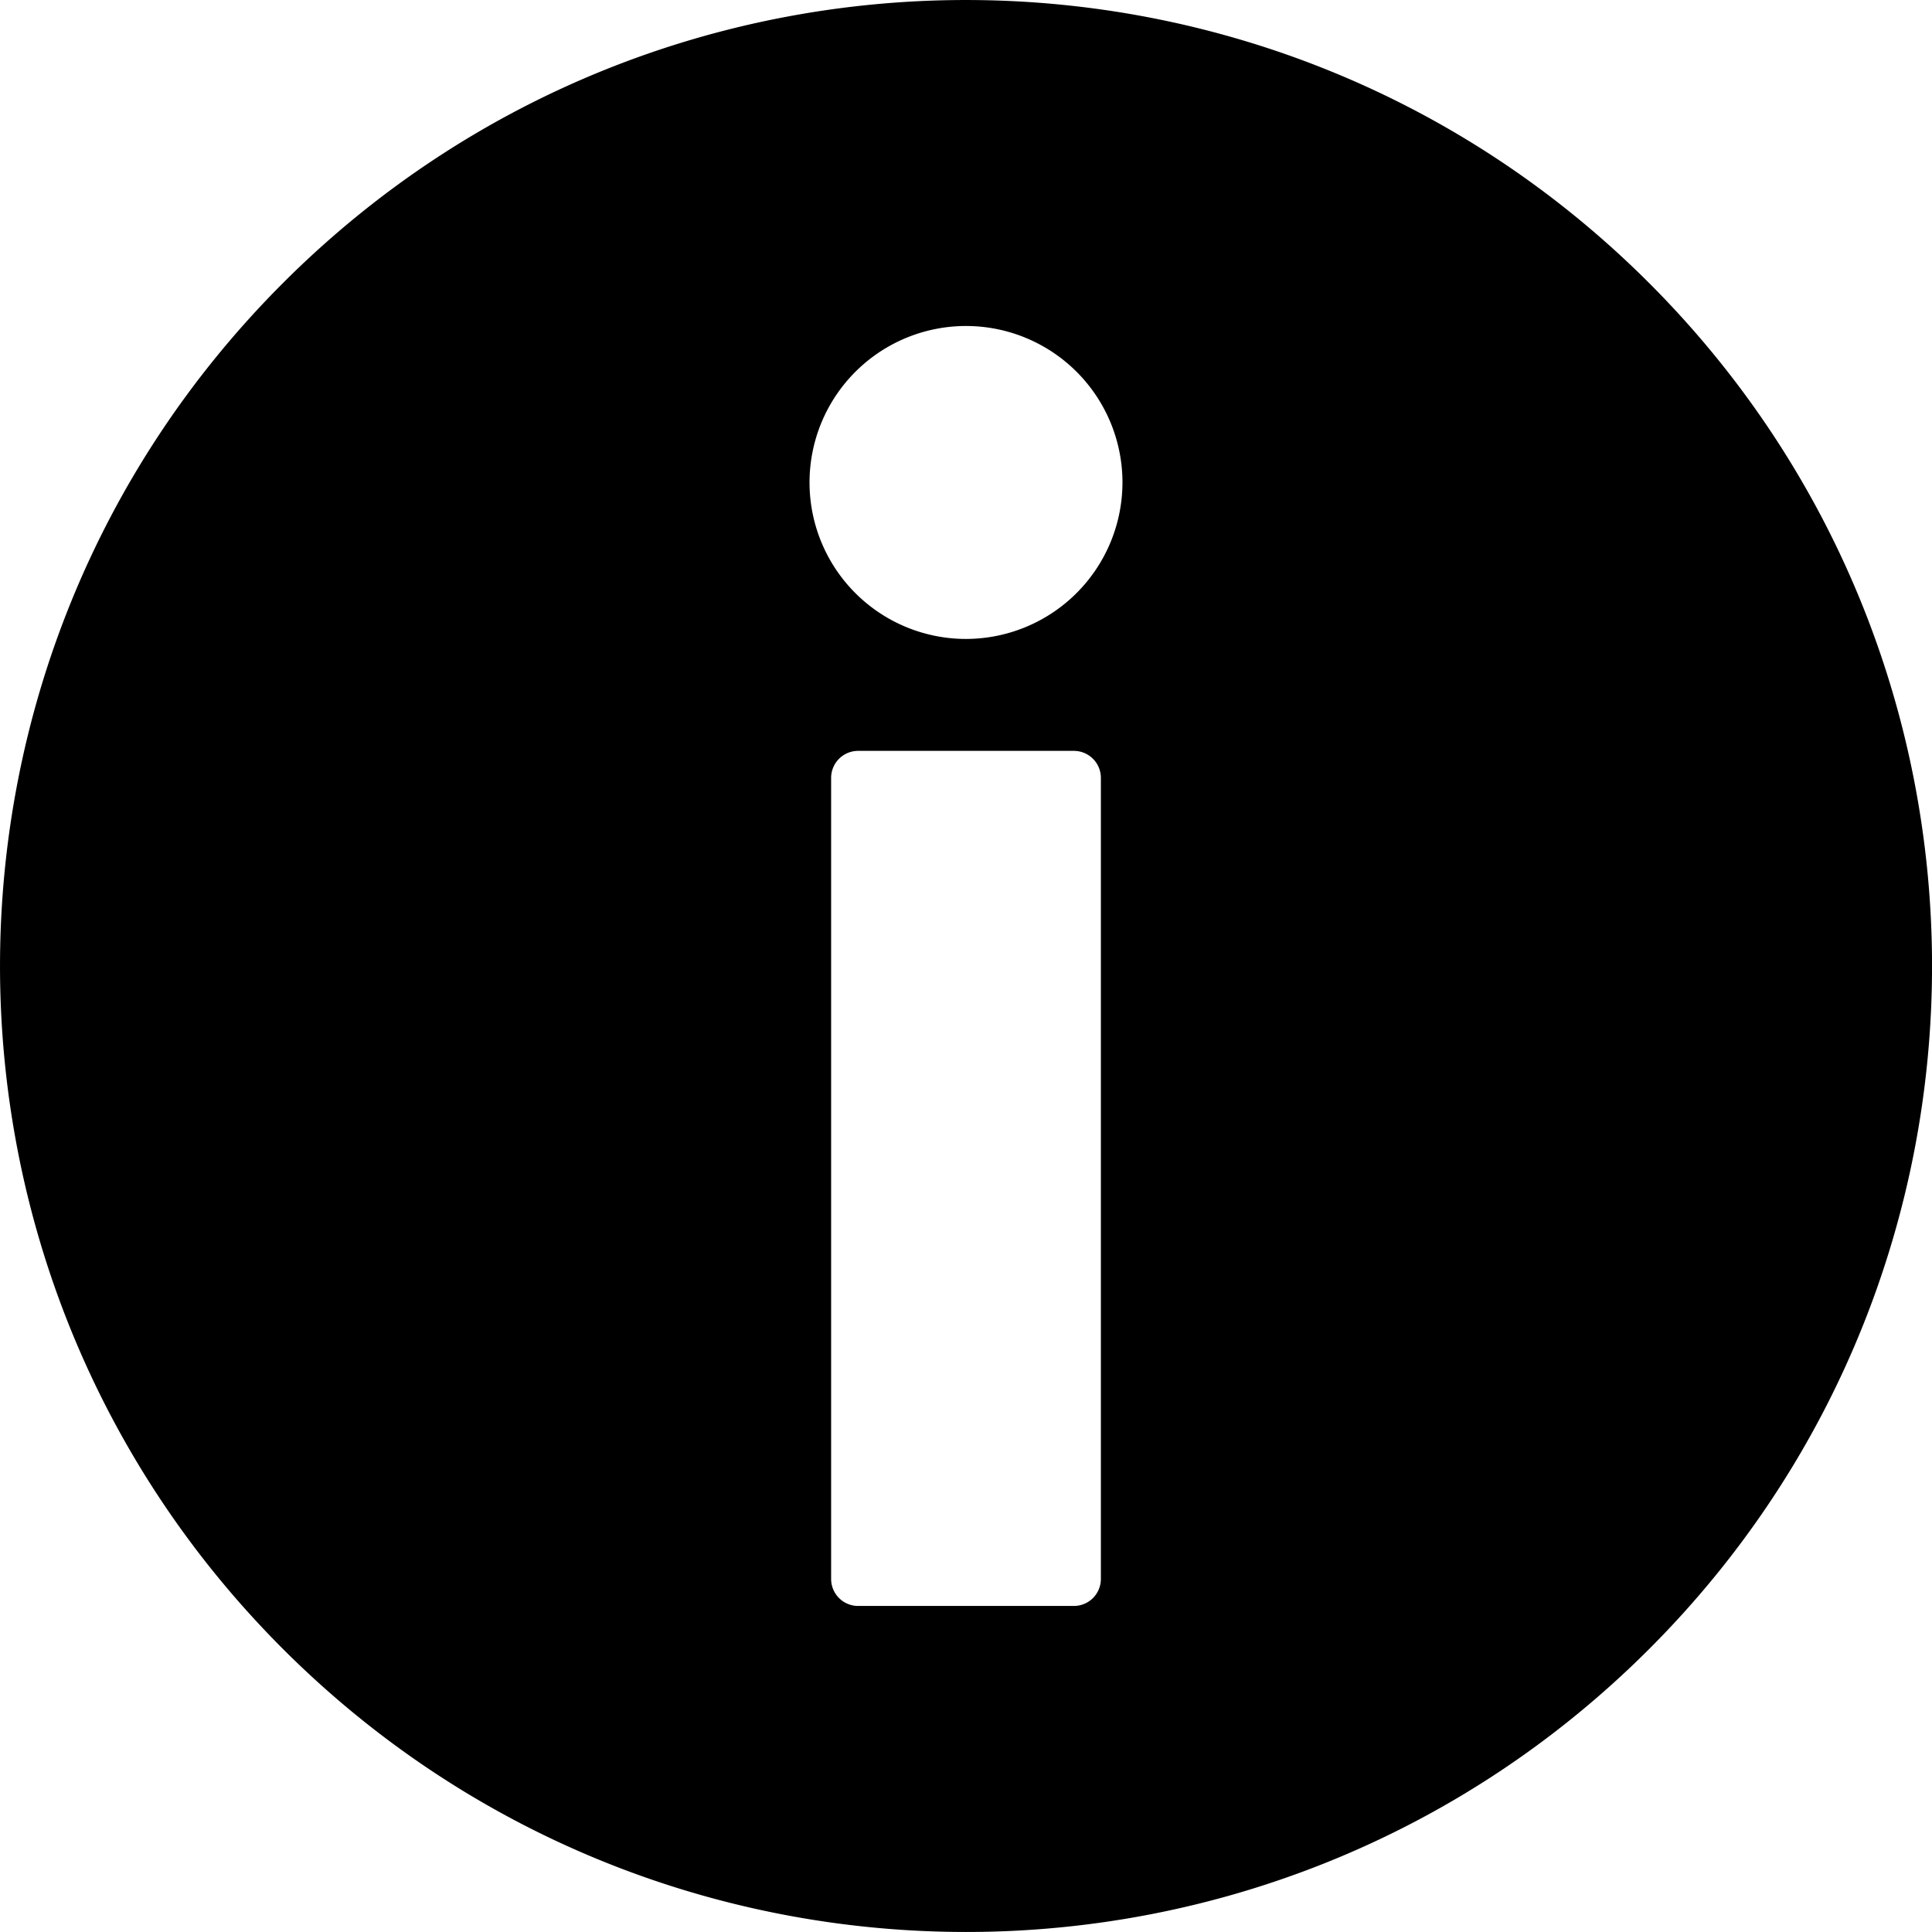 <svg id="Capa_1" data-name="Capa 1" xmlns="http://www.w3.org/2000/svg" viewBox="0 0 416.98 416.98">
  <path d="M356,61.16C274.63-20.31,142.63-20.4,61.16,61S-20.4,274.35,61,355.82s213.37,81.55,294.84.18S437.38,142.63,356,61.16ZM237.6,340.79a5.83,5.83,0,0,1-5.82,5.82H185.2a5.83,5.83,0,0,1-5.82-5.82V167.88a5.83,5.83,0,0,1,5.82-5.82h46.58a5.83,5.83,0,0,1,5.82,5.82ZM208.49,137.9a33.77,33.77,0,1,1,33.77-33.76A33.81,33.81,0,0,1,208.49,137.9Z" transform="translate(0 0)"/>
</svg>
